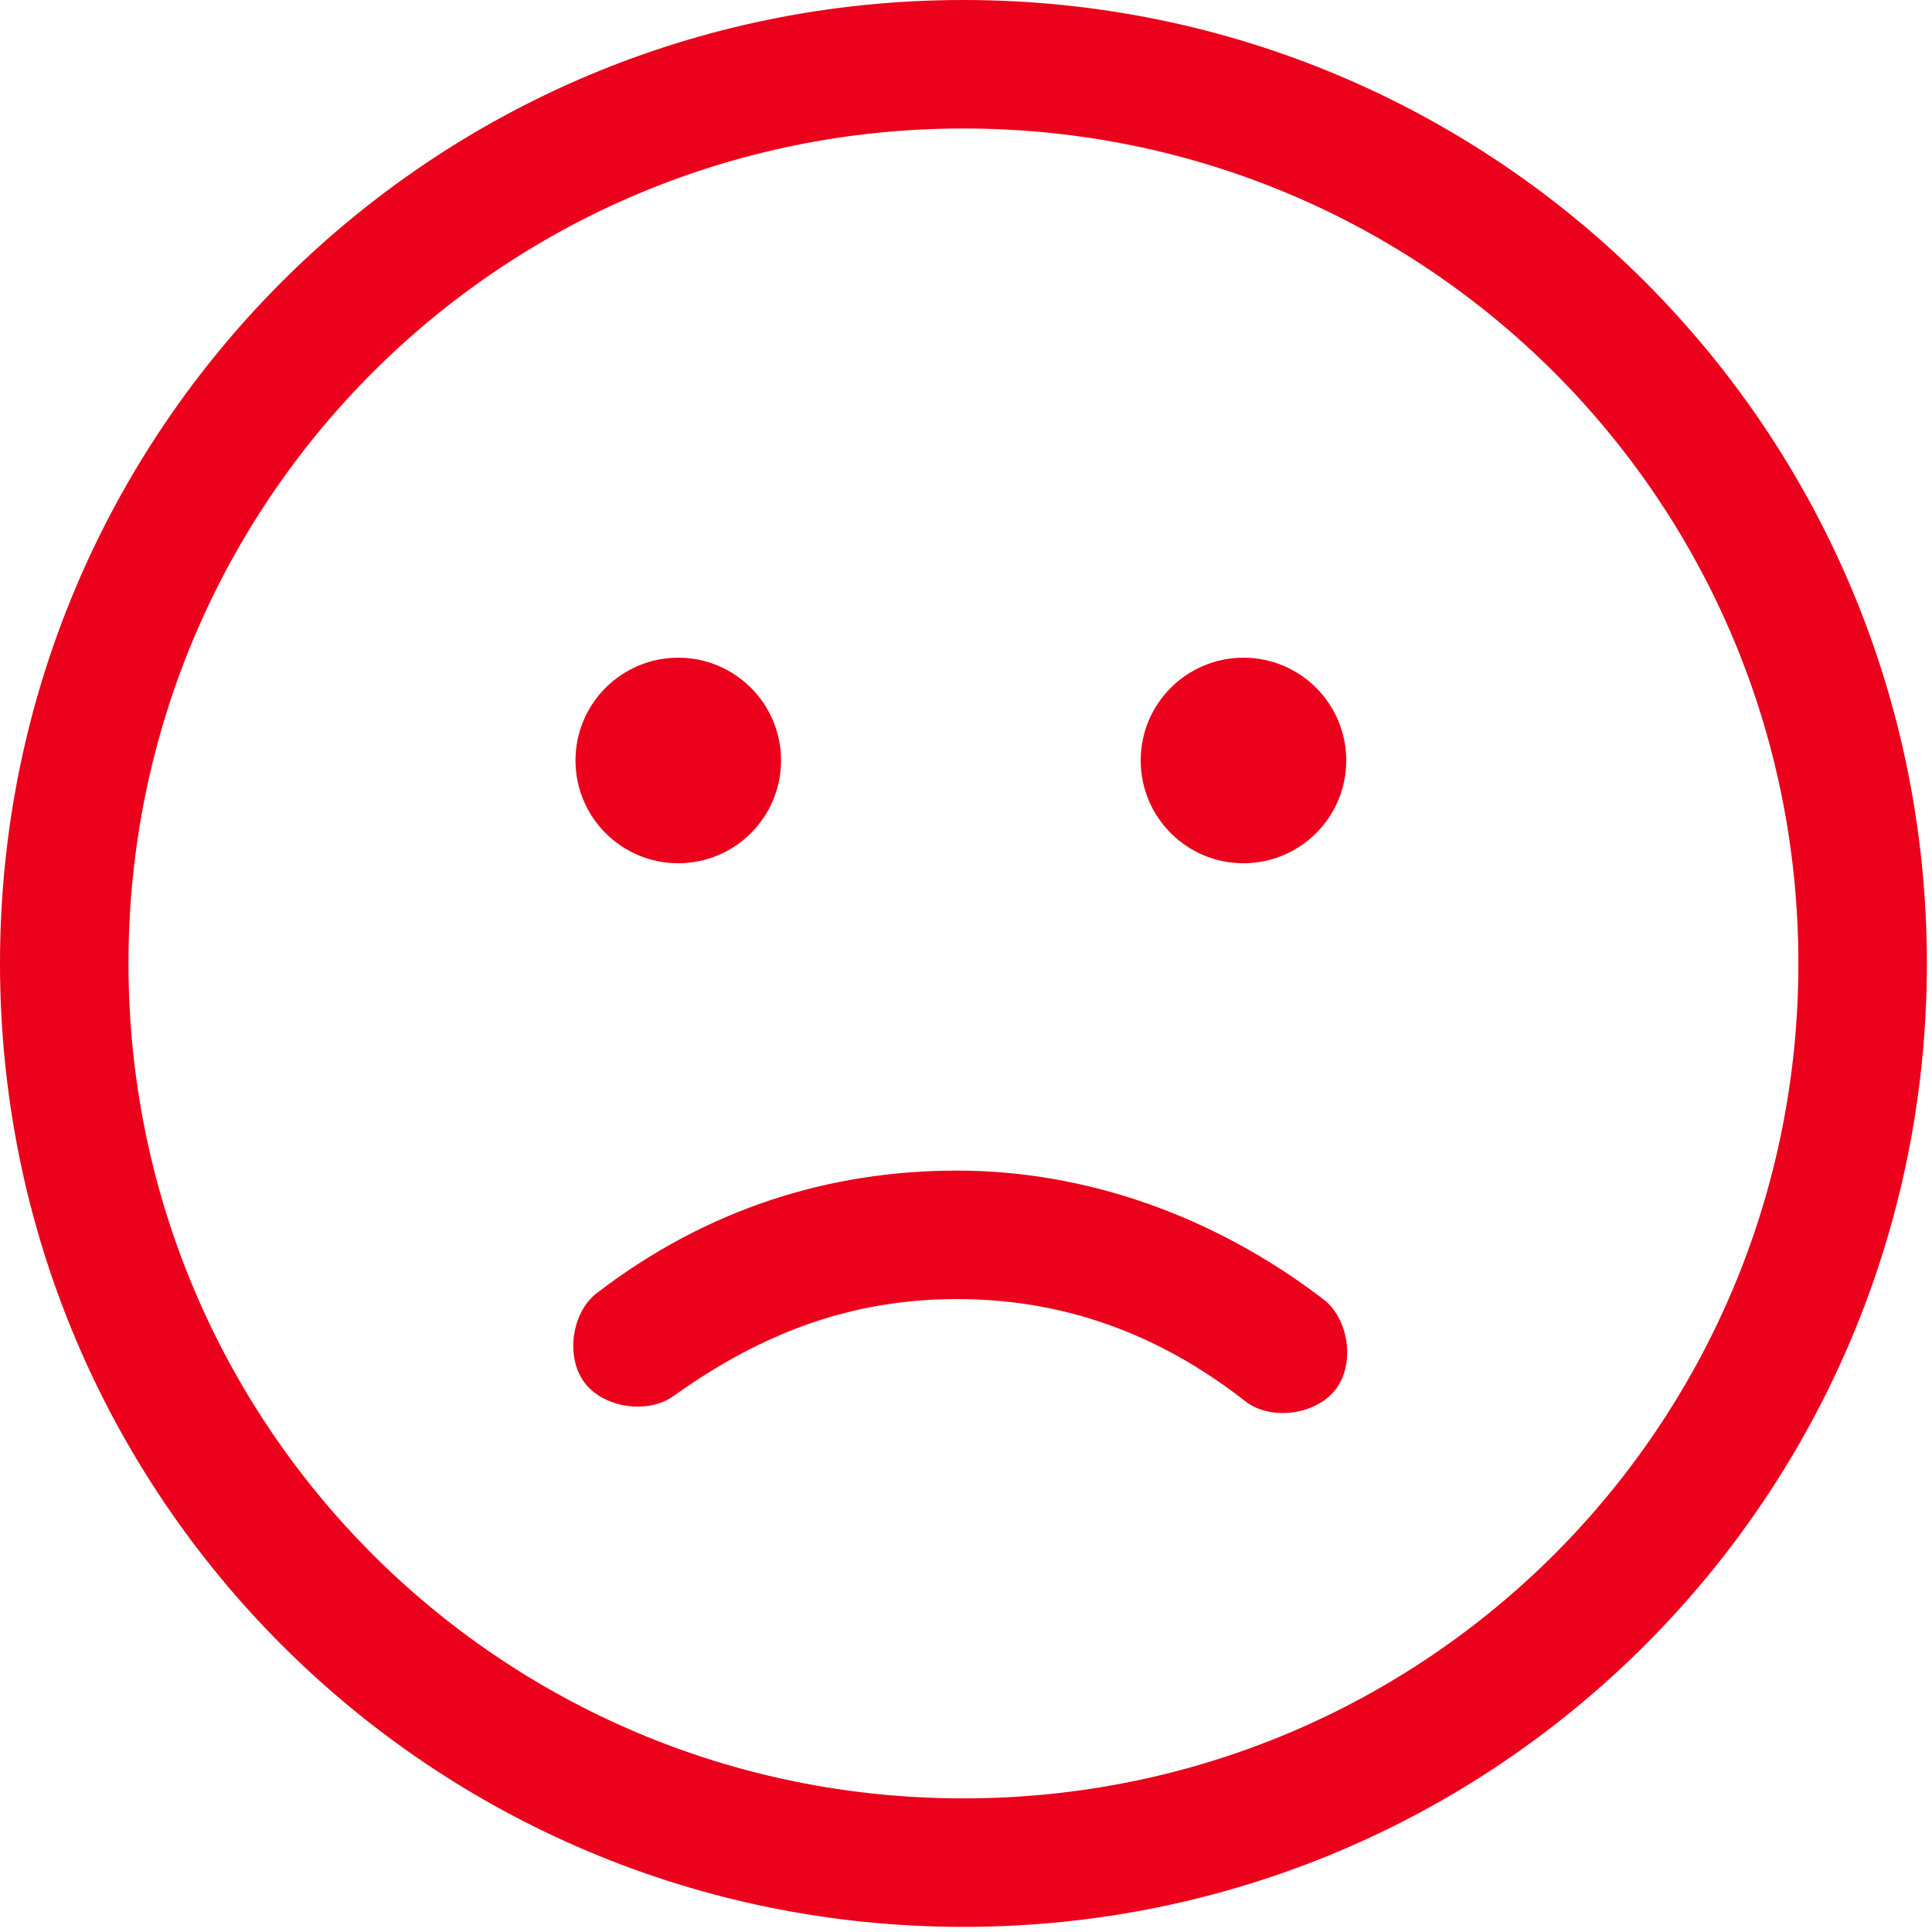 <?xml version="1.0" encoding="UTF-8"?>
<svg width="38px" height="38px" viewBox="0 0 38 38" version="1.1" xmlns="http://www.w3.org/2000/svg" xmlns:xlink="http://www.w3.org/1999/xlink">
    <!-- Generator: Sketch 52.4 (67378) - http://www.bohemiancoding.com/sketch -->
    <title>Без названия Copy 3</title>
    <desc>Created with Sketch.</desc>
    <g id="Page-1" stroke="none" stroke-width="1" fill="none" fill-rule="evenodd">
        <g id="Без-названия-Copy-3" fill="#EB011B" fill-rule="nonzero">
            <path d="M18.949,37.899 C8.464,37.899 0,29.435 0,18.949 C0,8.464 8.464,0 18.949,0 C29.435,0 37.899,8.464 37.899,18.949 C37.899,29.435 29.435,37.899 18.949,37.899 Z M18.949,2.527 C9.854,2.527 2.527,9.854 2.527,18.949 C2.527,28.045 9.854,35.372 18.949,35.372 C28.045,35.372 35.372,28.045 35.372,18.949 C35.372,9.854 28.045,2.527 18.949,2.527 Z M13.34,16.979 C14.457,16.979 15.362,16.074 15.362,14.957 C15.362,13.841 14.457,12.936 13.34,12.936 C12.224,12.936 11.319,13.841 11.319,14.957 C11.319,16.074 12.224,16.979 13.34,16.979 Z M24.457,16.979 C25.574,16.979 26.479,16.074 26.479,14.957 C26.479,13.841 25.574,12.936 24.457,12.936 C23.341,12.936 22.436,13.841 22.436,14.957 C22.436,16.074 23.341,16.979 24.457,16.979 Z M11.749,25.425 C11.243,25.804 11.117,26.688 11.496,27.193 C11.875,27.699 12.759,27.825 13.265,27.446 C15.033,26.183 16.802,25.551 18.823,25.551 C20.844,25.551 22.739,26.183 24.508,27.572 C25.013,27.951 25.898,27.825 26.277,27.32 C26.656,26.814 26.529,25.93 26.024,25.551 C23.876,23.909 21.35,23.024 18.823,23.024 C16.297,23.024 13.896,23.782 11.749,25.425 Z" id="Shape"></path>
        </g>
    </g>
</svg>